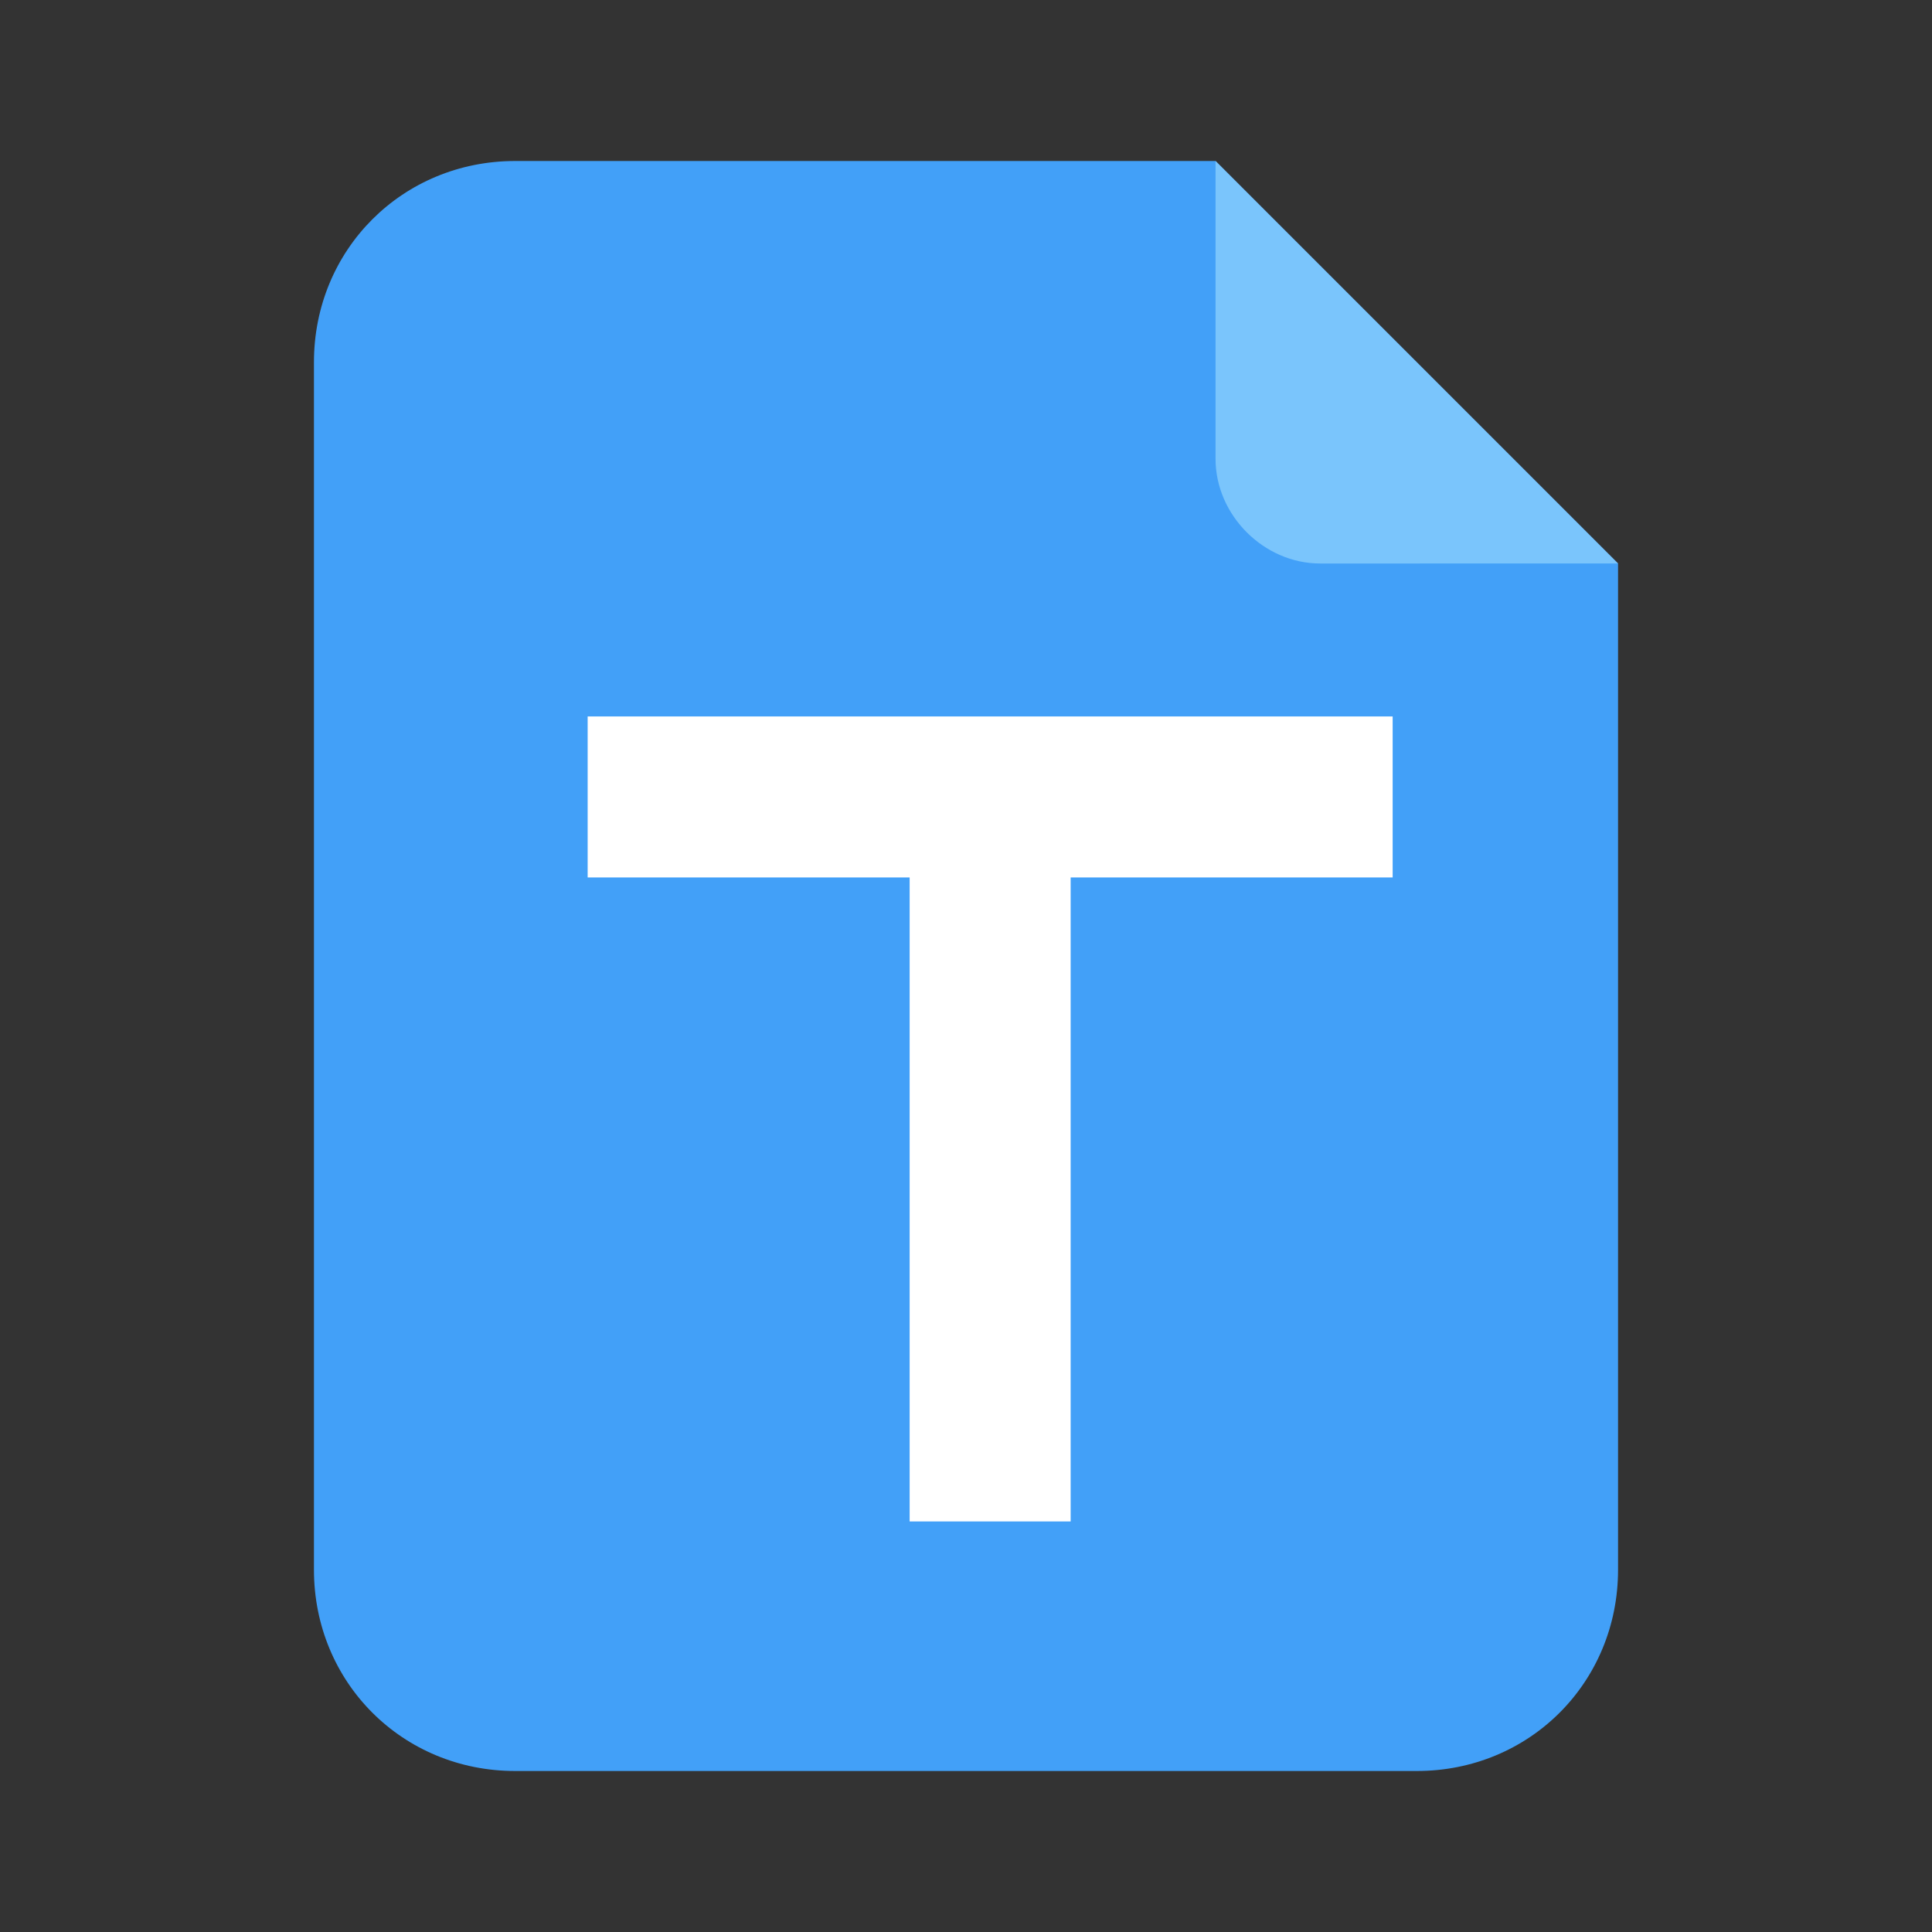 <?xml version="1.0" encoding="utf-8"?>
<!-- Generator: Adobe Illustrator 18.0.0, SVG Export Plug-In . SVG Version: 6.00 Build 0)  -->
<!DOCTYPE svg PUBLIC "-//W3C//DTD SVG 1.1//EN" "http://www.w3.org/Graphics/SVG/1.1/DTD/svg11.dtd">
<svg version="1.1" id="图层_1" xmlns="http://www.w3.org/2000/svg" xmlns:xlink="http://www.w3.org/1999/xlink" x="0px" y="0px"
	 viewBox="0 0 24 24" enable-background="new 0 0 24 24" xml:space="preserve">
<rect x="0" y="0" width="24" height="24" fill="#333333" stroke="none"/>
<rect x="1" y="1" display="none" width="22" height="22"/>
<g>
	<g>
		<g>
			<path fill="#FFFFFF" d="M14.9,8l-4.5,1.4c-0.5,0.2-1,0.7-1,1.3v4.7c0,0-0.3-0.2-1-0.1c-1.1,0.2-1.9,1-1.9,1.8
				c0,0.9,0.9,1.4,1.9,1.2c1.1-0.2,1.8-0.9,1.8-1.8V12c0-0.4,0.5-0.5,0.5-0.5l4-1.2c0,0,0.4-0.1,0.4,0.3v3.8c0,0-0.4-0.2-1.1-0.1
				C12.9,14.2,12,15,12,15.8c0,0.9,0.9,1.4,1.9,1.3c1.1-0.1,1.9-0.9,1.9-1.8V8.7C15.8,8.2,15.4,7.9,14.9,8L14.9,8z M14.9,8"/>
		</g>
	</g>
	<g>
		<path fill="#42A0F8" d="M15.1,2C15,2,6.4,2,6.4,2C5,2,3.9,3.1,3.9,4.5v15C3.9,20.9,5,22,6.4,22h11.2c1.4,0,2.5-1.1,2.5-2.5V7
			L15.1,2z"/>
		<path fill="#7AC5FC" d="M16.4,7c-0.7,0-1.3-0.6-1.3-1.3V2l5,5H16.4z"/>
	</g>
	<g>
		<path fill="#FFFFFF" d="M17.3,8.9v2h-4v8h-2v-8h-4v-2H17.3z"/>
	</g>
</g>
</svg>
